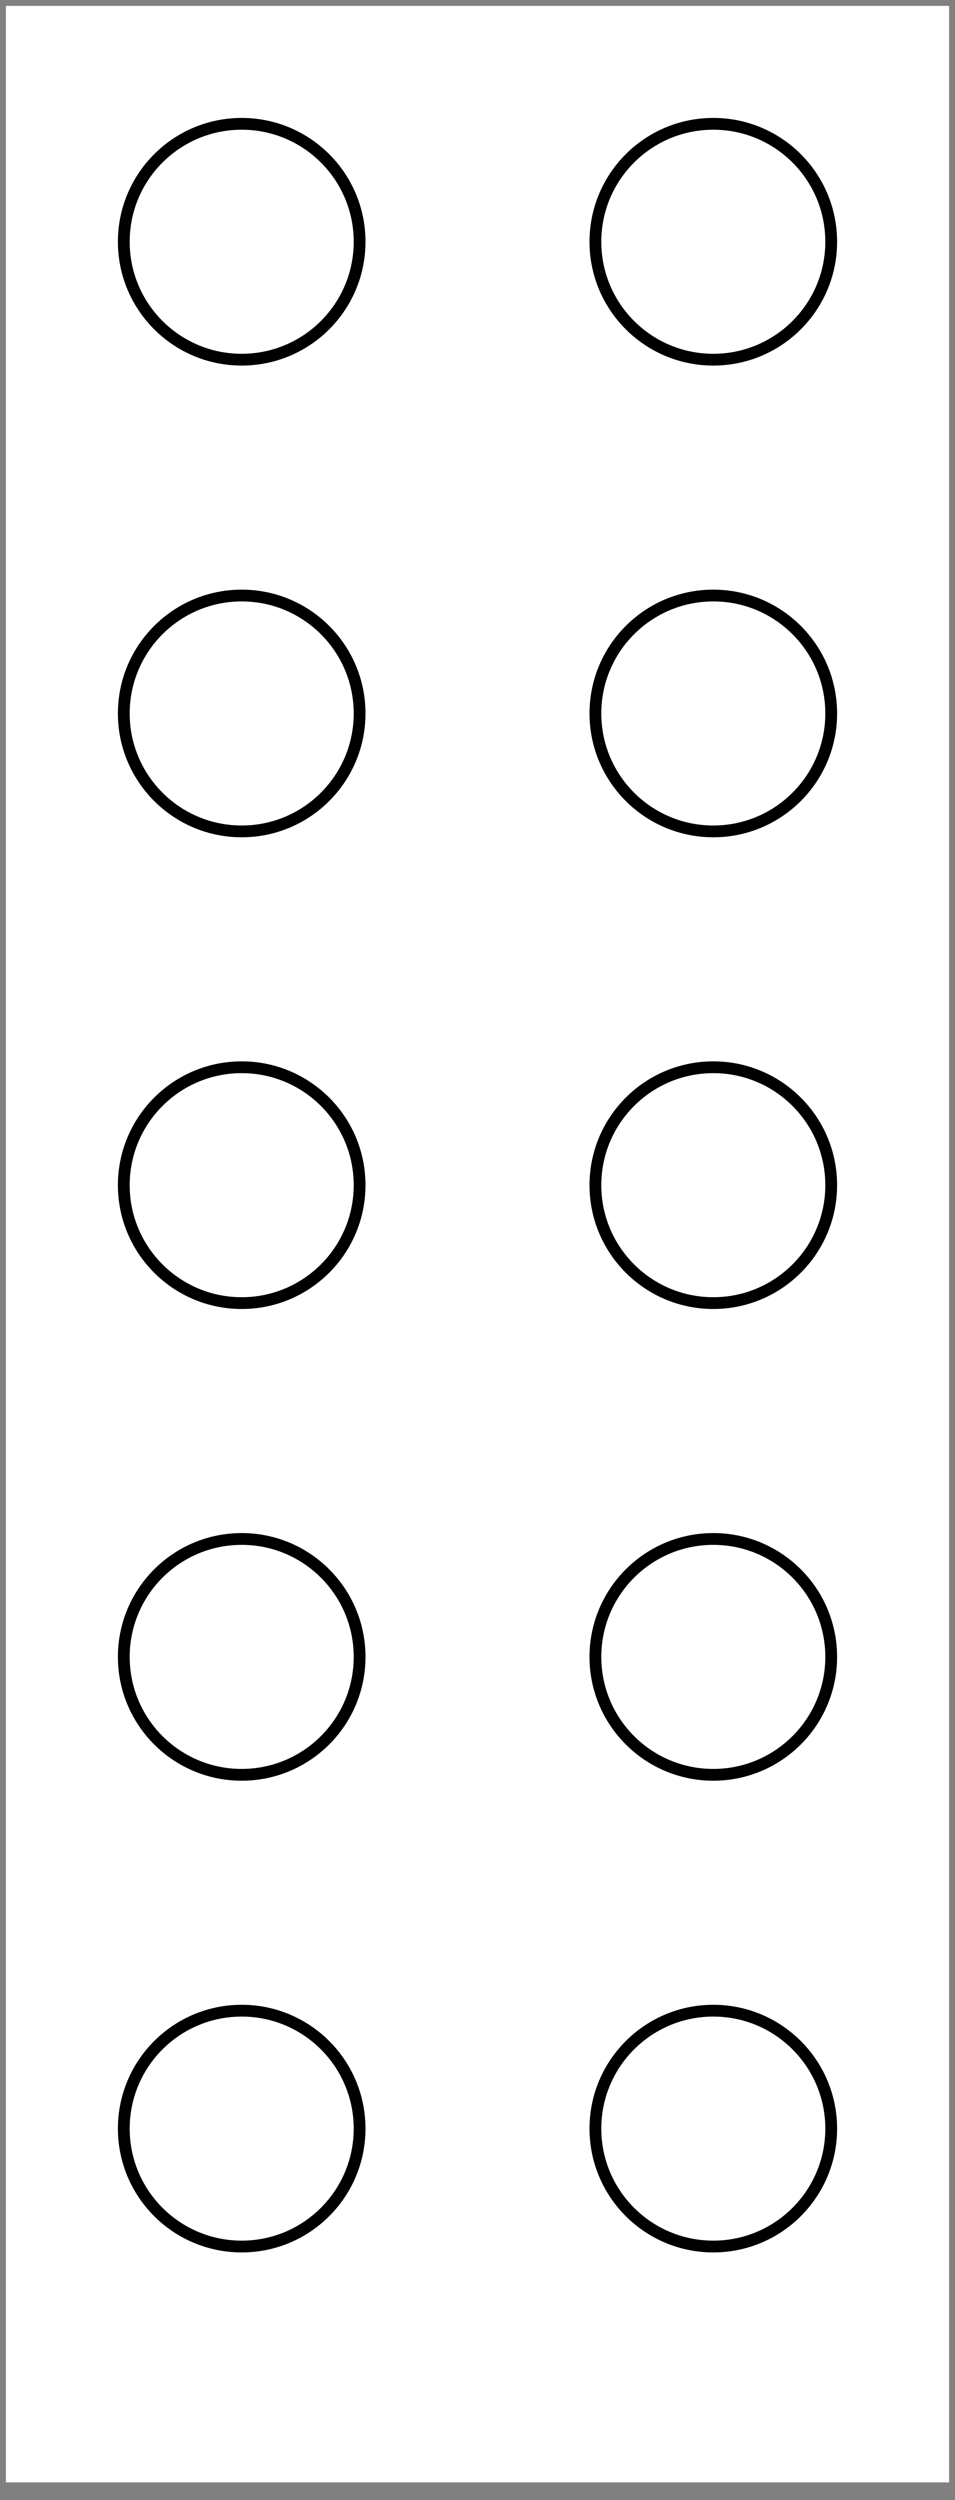 <?xml version="1.0" encoding="UTF-8"?>
<!DOCTYPE svg PUBLIC "-//W3C//DTD SVG 1.1//EN" "http://www.w3.org/Graphics/SVG/1.1/DTD/svg11.dtd">
<svg xmlns="http://www.w3.org/2000/svg" xmlns:xlink="http://www.w3.org/1999/xlink" version="1.1" width="81px" height="212px" viewBox="-0.5 -0.5 81 212" content="&lt;mxfile host=&quot;app.diagrams.net&quot; modified=&quot;2021-01-27T02:42:36.180Z&quot; agent=&quot;5.0 (X11; Fedora; Linux x86_64) AppleWebKit/537.36 (KHTML, like Gecko) Chrome/86.0.424.111 Safari/537.36&quot; version=&quot;14.2.5&quot; etag=&quot;Ntg-0FchvPuK5zYPXD8L&quot; type=&quot;device&quot;&gt;&lt;diagram id=&quot;-WkJpcZ3Y7Fr9ToJn4o6&quot;&gt;1ZdNc4MgEEB/jXcRtek1Nm0vPeXQM6MbZYqug6Sa/vpiwa8mmeSQ2nhx4LEIPHZ21KFR3rxIVmZvmIBwPDdpHPrkeB71A/1swcGAgFADUskTg8gAtvwLLHQt3fMEqkmgQhSKl1MYY1FArCaMSYn1NGyHYrpqyVI4AtuYiWP6zhOVGboK3IG/Ak+zbmXi2pGcdcEWVBlLsB4hunFoJBGVaeVNBKJ113kx857PjPYbk1CoayZ4ZsInE3t7NrsvdegOK3FfJNDGuw5d1xlXsC1Z3I7W+nY1y1QudI/oZqUkfkCEAqUmBRY6bG3XAKmgObtP0p9eZw1gDkoedEiXMt3V24zxqO3XI/8WZSP1fcowe+Vp/+rBim5YMacl0cuS9ASdfHBZEKtKk5E73rRSbyLH+yXHP5bjnZJzAzf+0tys5nMTLMxN35/BTbg0N+F8bh4W5sZ353Ozunc34f/V4seluZmxFnffAYuRM2cxJmRpcmasxuSKb+S7kvOH5Vh3h3+Tn7HRDx7dfAM=&lt;/diagram&gt;&lt;/mxfile&gt;" style="background-color: rgb(255, 255, 255);"><rect x="-0.5" y="-0.5" width="81" height="212" fill="#808080" stroke="none"/><defs/><g><rect x="0" y="0" width="80" height="210" fill="#ffffff" stroke="none" pointer-events="all"/><ellipse cx="20" cy="20" rx="10" ry="10" fill="#ffffff" stroke="#000000" pointer-events="all"/><ellipse cx="20" cy="60" rx="10" ry="10" fill="#ffffff" stroke="#000000" pointer-events="all"/><ellipse cx="20" cy="100" rx="10" ry="10" fill="#ffffff" stroke="#000000" pointer-events="all"/><ellipse cx="20" cy="140" rx="10" ry="10" fill="#ffffff" stroke="#000000" pointer-events="all"/><ellipse cx="20" cy="180" rx="10" ry="10" fill="#ffffff" stroke="#000000" pointer-events="all"/><ellipse cx="60" cy="20" rx="10" ry="10" fill="#ffffff" stroke="#000000" pointer-events="all"/><ellipse cx="60" cy="60" rx="10" ry="10" fill="#ffffff" stroke="#000000" pointer-events="all"/><ellipse cx="60" cy="100" rx="10" ry="10" fill="#ffffff" stroke="#000000" pointer-events="all"/><ellipse cx="60" cy="140" rx="10" ry="10" fill="#ffffff" stroke="#000000" pointer-events="all"/><ellipse cx="60" cy="180" rx="10" ry="10" fill="#ffffff" stroke="#000000" pointer-events="all"/></g></svg>